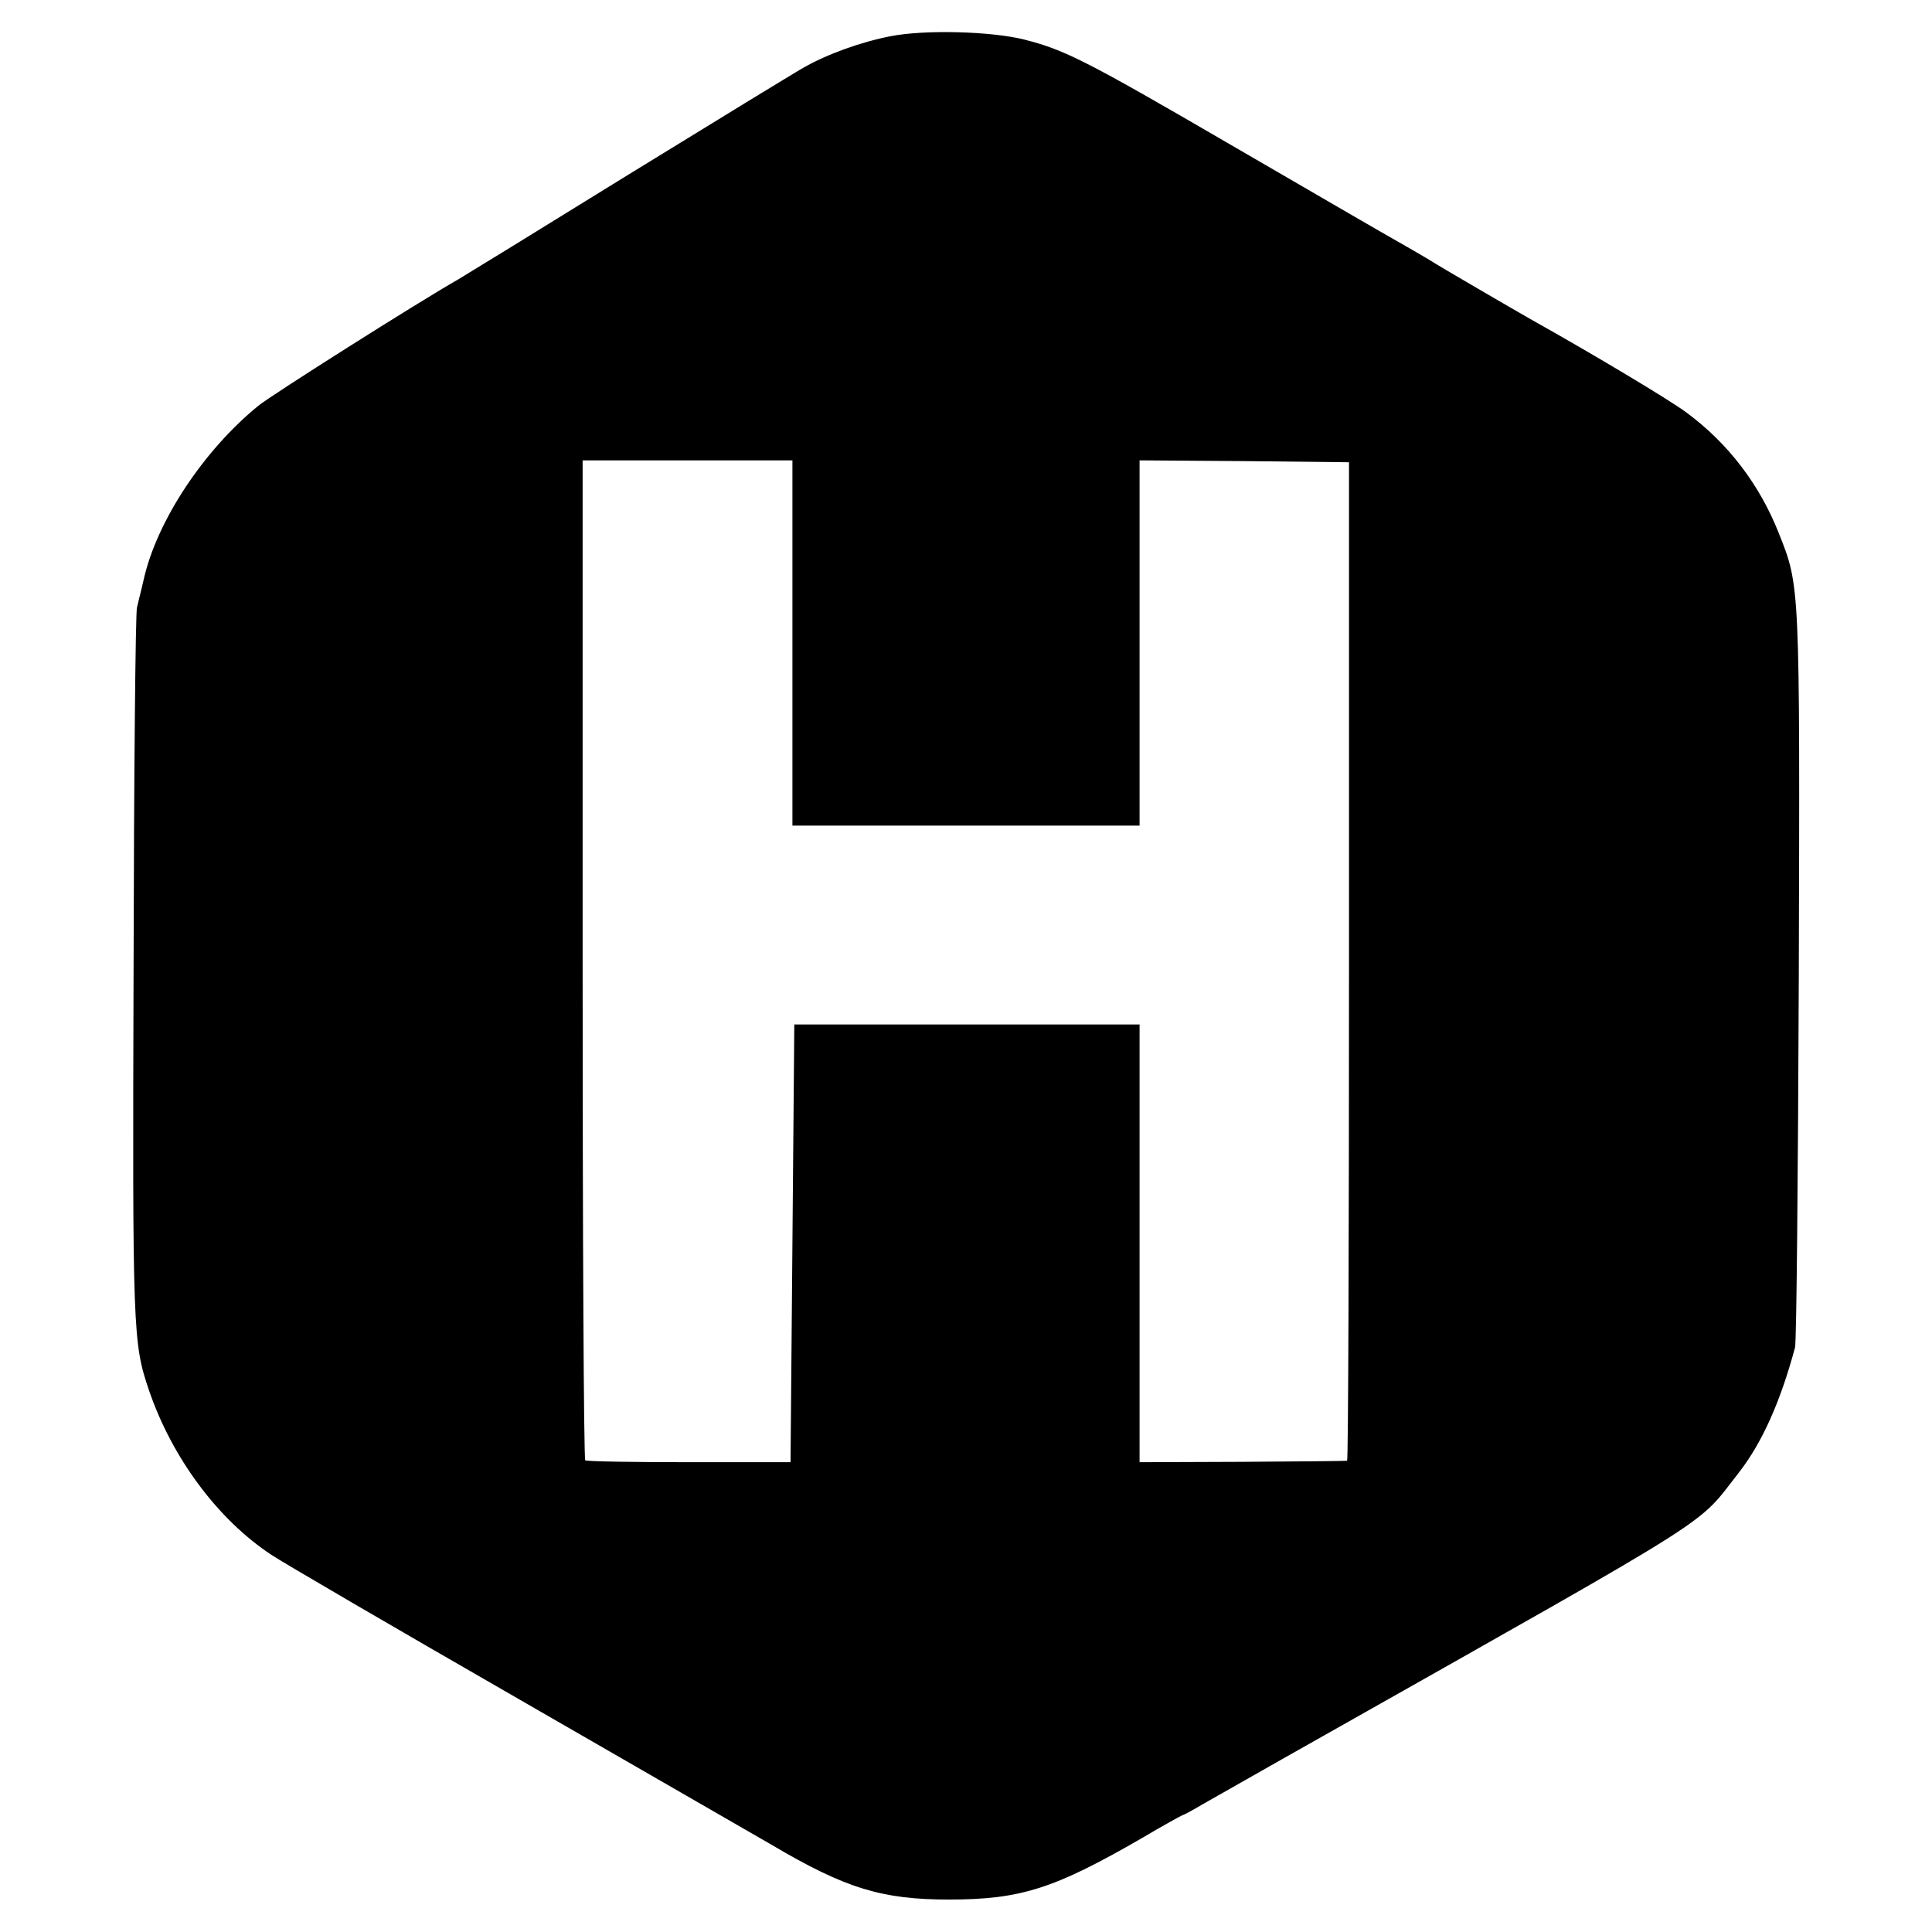 <?xml version="1.0" standalone="no"?>
<!DOCTYPE svg PUBLIC "-//W3C//DTD SVG 20010904//EN"
 "http://www.w3.org/TR/2001/REC-SVG-20010904/DTD/svg10.dtd">
<svg version="1.0" xmlns="http://www.w3.org/2000/svg"
 width="512pt" height="512pt" viewBox="0 0 512 512"
 preserveAspectRatio="xMidYMid meet">
<g transform="translate(0,512) scale(0.1,-0.1)"
fill="#000000" stroke="none">
<path d="M2360 5024 c-78 -15 -169 -48 -230 -83 -25 -14 -234 -142 -465 -284
-231 -143 -433 -267 -450 -277 -112 -64 -497 -308 -530 -335 -145 -118 -269
-305 -304 -460 -6 -27 -15 -61 -18 -75 -4 -14 -8 -441 -9 -950 -3 -969 -2
-999 41 -1125 61 -178 182 -342 325 -436 30 -20 323 -191 650 -379 327 -188
631 -364 675 -389 196 -116 293 -145 470 -145 190 0 279 29 508 161 59 35 110
63 112 63 2 0 26 13 53 29 27 15 172 98 323 183 1062 600 983 550 1096 694 62
79 111 188 150 333 4 14 8 458 10 986 3 1042 3 1031 -53 1172 -51 129 -134
238 -245 320 -46 34 -243 152 -409 245 -51 29 -247 143 -270 158 -8 5 -37 22
-65 38 -102 58 -137 79 -475 275 -373 217 -429 245 -535 272 -86 22 -264 27
-355 9z m-260 -1608 l0 -484 460 0 460 0 0 484 0 484 278 -2 277 -3 0 -1322
c0 -728 -2 -1324 -5 -1324 -3 -1 -128 -2 -277 -3 l-273 -1 0 580 0 580 -457 0
-458 0 -5 -580 -5 -580 -268 0 c-148 0 -272 2 -276 5 -4 3 -7 600 -7 1328 l0
1322 278 0 278 0 0 -484z"/>
</g>
</svg>
